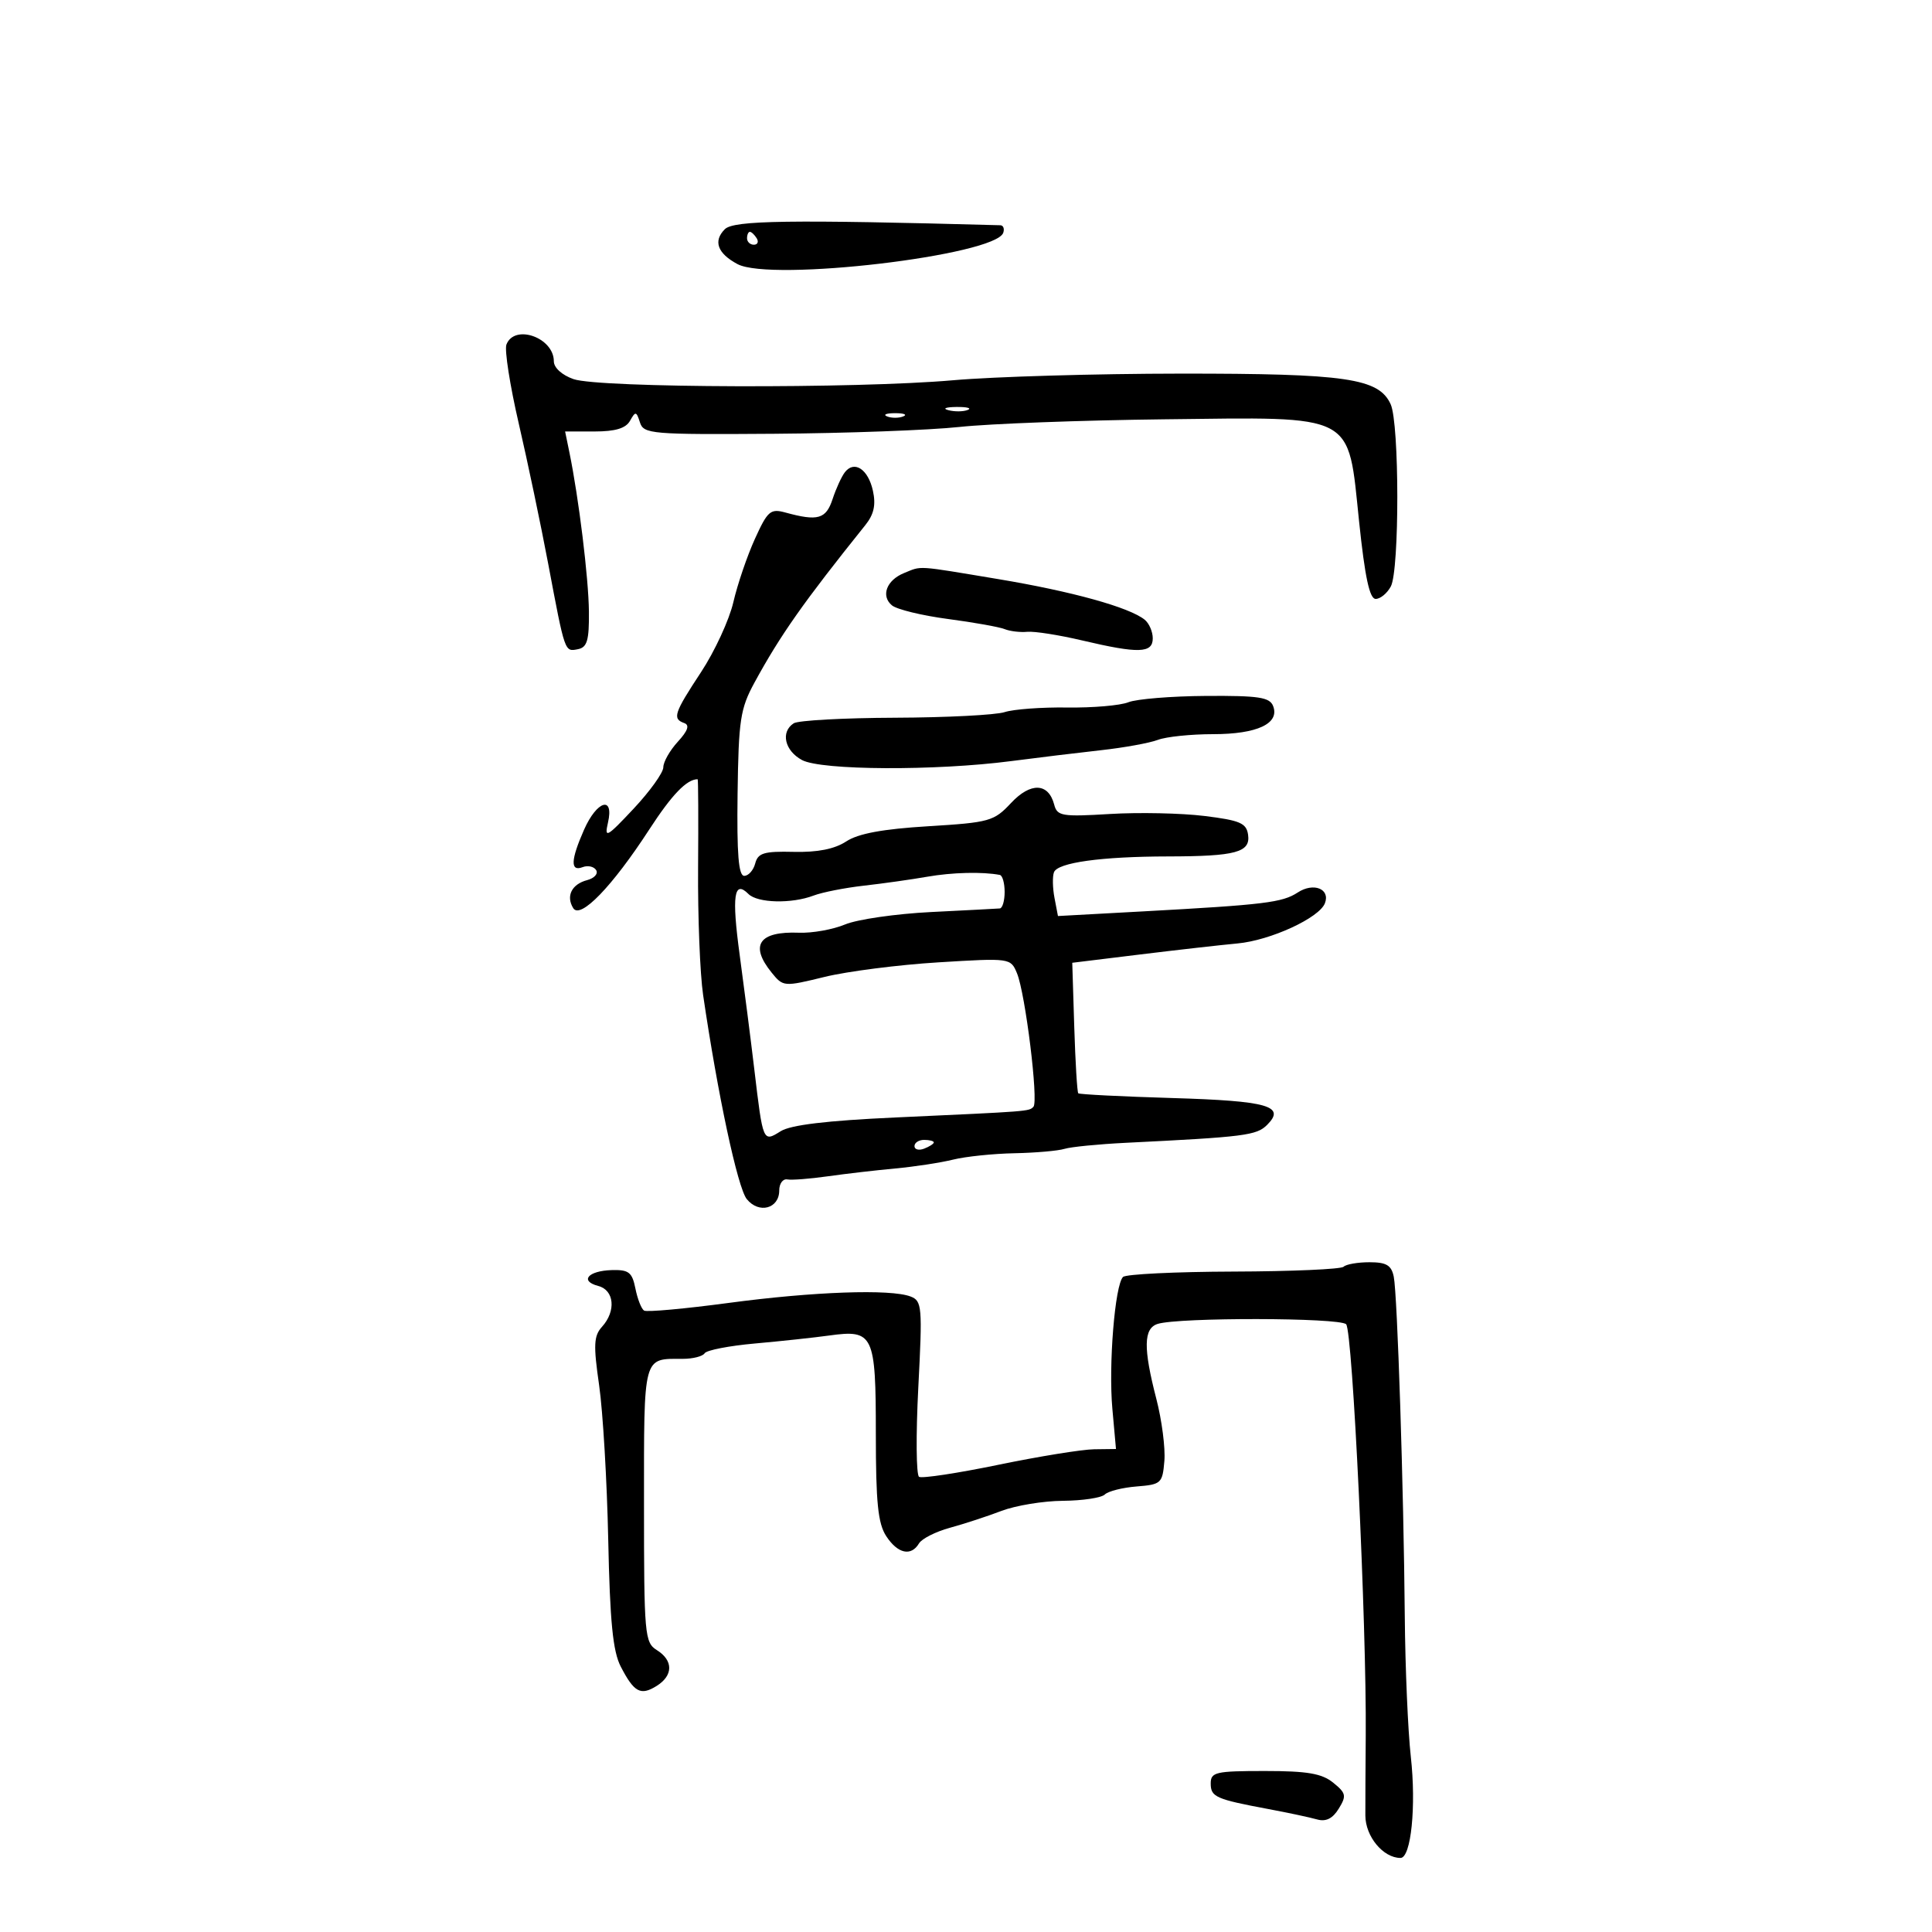 <svg xmlns="http://www.w3.org/2000/svg" width="300" height="300" viewBox="0 0 300 300" version="1.1">
	<path d="M 112.554 35.588 C 110.712 37.431, 111.404 39.343, 114.514 41.008 C 119.709 43.788, 154.610 39.669, 155.788 36.136 C 155.996 35.511, 155.792 34.990, 155.333 34.977 C 122.603 34.087, 113.932 34.211, 112.554 35.588 M 116 37 C 116 37.550, 116.477 38, 117.059 38 C 117.641 38, 117.840 37.550, 117.500 37 C 117.160 36.450, 116.684 36, 116.441 36 C 116.198 36, 116 36.450, 116 37 M 78.637 53.503 C 78.320 54.330, 79.181 59.843, 80.550 65.753 C 81.919 71.664, 83.974 81.450, 85.116 87.500 C 87.750 101.453, 87.666 101.212, 89.747 100.805 C 91.171 100.526, 91.490 99.432, 91.447 94.981 C 91.398 89.786, 89.872 77.332, 88.417 70.250 L 87.750 67 92.325 67 C 95.552 67, 97.175 66.510, 97.831 65.337 C 98.674 63.830, 98.819 63.854, 99.369 65.587 C 99.943 67.394, 101.094 67.492, 120.238 67.356 C 131.382 67.276, 144.325 66.799, 149 66.296 C 153.675 65.792, 167.955 65.258, 180.733 65.110 C 210.755 64.761, 209.260 63.978, 211.040 80.991 C 211.943 89.620, 212.667 93, 213.613 93 C 214.337 93, 215.395 92.130, 215.965 91.066 C 217.323 88.528, 217.305 65.763, 215.942 62.772 C 214.102 58.733, 209.058 57.999, 183.266 58.016 C 170.195 58.025, 154.325 58.488, 148 59.045 C 132.923 60.372, 93.027 60.254, 89.057 58.870 C 87.262 58.244, 86 57.101, 86 56.102 C 86 52.413, 79.884 50.255, 78.637 53.503 M 147.269 63.693 C 148.242 63.947, 149.592 63.930, 150.269 63.656 C 150.946 63.382, 150.150 63.175, 148.500 63.195 C 146.850 63.215, 146.296 63.439, 147.269 63.693 M 137.750 64.662 C 138.438 64.940, 139.563 64.940, 140.250 64.662 C 140.938 64.385, 140.375 64.158, 139 64.158 C 137.625 64.158, 137.063 64.385, 137.750 64.662 M 131.207 73.309 C 130.691 73.964, 129.825 75.850, 129.283 77.500 C 128.261 80.610, 127.001 80.968, 121.948 79.582 C 119.637 78.949, 119.192 79.335, 117.215 83.691 C 116.014 86.336, 114.512 90.750, 113.876 93.500 C 113.240 96.250, 110.982 101.139, 108.860 104.364 C 104.656 110.751, 104.373 111.609, 106.250 112.279 C 107.118 112.589, 106.813 113.474, 105.250 115.177 C 104.013 116.526, 103 118.309, 103 119.141 C 103 119.973, 100.923 122.869, 98.384 125.577 C 94.209 130.030, 93.829 130.237, 94.403 127.750 C 95.382 123.509, 92.696 124.295, 90.692 128.836 C 88.610 133.556, 88.539 135.391, 90.468 134.651 C 91.275 134.341, 92.221 134.548, 92.569 135.111 C 92.917 135.674, 92.287 136.374, 91.170 136.666 C 88.776 137.292, 87.854 139.146, 89.008 141.013 C 90.107 142.791, 95.056 137.675, 100.814 128.808 C 104.331 123.391, 106.638 120.996, 108.332 121 C 108.424 121.001, 108.455 127.188, 108.399 134.750 C 108.344 142.313, 108.695 151.200, 109.179 154.500 C 111.452 169.992, 114.545 184.452, 115.959 186.197 C 117.846 188.528, 121 187.684, 121 184.849 C 121 183.784, 121.563 183.015, 122.250 183.141 C 122.938 183.267, 125.750 183.050, 128.500 182.660 C 131.250 182.270, 135.975 181.721, 139 181.442 C 142.025 181.162, 146.075 180.542, 148 180.064 C 149.925 179.587, 154.200 179.141, 157.500 179.075 C 160.800 179.008, 164.309 178.702, 165.297 178.394 C 166.285 178.087, 170.560 177.665, 174.797 177.455 C 193.301 176.542, 195.117 176.312, 196.760 174.669 C 199.689 171.740, 196.885 170.946, 182.036 170.503 C 174.175 170.268, 167.603 169.937, 167.433 169.766 C 167.262 169.596, 166.983 164.966, 166.811 159.478 L 166.500 149.500 177 148.214 C 182.775 147.507, 189.594 146.735, 192.154 146.499 C 197.271 146.026, 204.857 142.536, 205.733 140.252 C 206.590 138.020, 203.959 136.981, 201.511 138.585 C 199.117 140.153, 196.377 140.487, 177.390 141.525 L 164.279 142.241 163.743 139.434 C 163.447 137.890, 163.411 136.093, 163.661 135.441 C 164.237 133.939, 170.992 133.004, 181.390 132.986 C 191.907 132.969, 194.192 132.349, 193.802 129.620 C 193.544 127.808, 192.555 127.384, 187 126.701 C 183.425 126.261, 176.833 126.124, 172.352 126.395 C 164.907 126.846, 164.160 126.721, 163.697 124.949 C 162.806 121.541, 160.034 121.436, 156.988 124.695 C 154.341 127.527, 153.656 127.719, 144.128 128.299 C 137.060 128.730, 133.270 129.432, 131.398 130.659 C 129.595 131.840, 126.961 132.363, 123.254 132.277 C 118.625 132.168, 117.696 132.447, 117.270 134.074 C 116.993 135.133, 116.225 136, 115.563 136 C 114.680 136, 114.406 132.614, 114.531 123.250 C 114.685 111.796, 114.951 110.043, 117.151 106 C 121.159 98.635, 124.771 93.503, 134.356 81.553 C 135.703 79.874, 136.029 78.408, 135.545 76.203 C 134.813 72.870, 132.677 71.445, 131.207 73.309 M 140.389 88.980 C 137.664 90.081, 136.740 92.539, 138.501 94.001 C 139.261 94.632, 143.172 95.583, 147.191 96.115 C 151.211 96.646, 155.175 97.355, 156 97.689 C 156.825 98.024, 158.410 98.212, 159.522 98.107 C 160.634 98.002, 164.459 98.604, 168.022 99.444 C 176.795 101.511, 179 101.447, 179 99.122 C 179 98.090, 178.438 96.789, 177.750 96.231 C 175.373 94.304, 166.454 91.830, 155 89.922 C 142.067 87.767, 143.208 87.841, 140.389 88.980 M 175.213 109.045 C 173.955 109.550, 169.680 109.917, 165.713 109.862 C 161.746 109.806, 157.375 110.128, 156 110.577 C 154.625 111.025, 146.975 111.417, 139 111.448 C 131.025 111.478, 123.938 111.866, 123.250 112.311 C 121.176 113.650, 121.840 116.576, 124.545 118.024 C 127.537 119.625, 145.274 119.713, 157 118.184 C 161.125 117.647, 167.419 116.884, 170.987 116.489 C 174.555 116.094, 178.522 115.372, 179.802 114.885 C 181.083 114.398, 184.940 114, 188.374 114 C 195.207 114, 198.733 112.352, 197.694 109.645 C 197.165 108.267, 195.473 108.010, 187.281 108.063 C 181.902 108.098, 176.471 108.540, 175.213 109.045 M 144 136.135 C 141.525 136.568, 137.089 137.194, 134.143 137.526 C 131.197 137.859, 127.680 138.551, 126.328 139.065 C 122.914 140.363, 117.634 140.234, 116.217 138.817 C 113.971 136.571, 113.608 139.094, 114.857 148.281 C 115.547 153.352, 116.566 161.325, 117.123 166 C 118.482 177.421, 118.465 177.382, 121.232 175.650 C 122.782 174.680, 128.409 174.006, 139 173.523 C 160.010 172.564, 159.749 172.584, 160.469 171.864 C 161.285 171.048, 159.218 154.253, 157.916 151.124 C 156.933 148.761, 156.865 148.751, 145.714 149.433 C 139.546 149.810, 131.604 150.826, 128.064 151.689 C 121.700 153.243, 121.609 153.235, 119.814 151.019 C 116.365 146.759, 117.856 144.588, 124.064 144.831 C 126.123 144.912, 129.350 144.334, 131.235 143.546 C 133.119 142.759, 139.125 141.892, 144.580 141.620 C 150.036 141.349, 154.838 141.098, 155.250 141.063 C 155.662 141.028, 156 139.875, 156 138.500 C 156 137.125, 155.662 135.936, 155.250 135.858 C 152.547 135.344, 147.860 135.460, 144 136.135 M 142 177.969 C 142 178.501, 142.675 178.678, 143.500 178.362 C 144.325 178.045, 145 177.609, 145 177.393 C 145 177.177, 144.325 177, 143.500 177 C 142.675 177, 142 177.436, 142 177.969 M 208.634 196.699 C 208.249 197.084, 200.562 197.422, 191.550 197.449 C 182.539 197.477, 174.813 197.853, 174.382 198.285 C 173.119 199.547, 172.116 211.960, 172.727 218.750 L 173.289 225 169.895 225.042 C 168.028 225.065, 161.331 226.150, 155.013 227.454 C 148.695 228.758, 143.160 229.599, 142.713 229.322 C 142.266 229.046, 142.212 222.796, 142.594 215.434 C 143.246 202.870, 143.172 202.003, 141.394 201.321 C 138.295 200.131, 126.326 200.554, 113.134 202.319 C 106.332 203.230, 100.428 203.764, 100.013 203.508 C 99.598 203.251, 98.992 201.712, 98.667 200.087 C 98.161 197.555, 97.636 197.144, 95.002 197.219 C 91.313 197.324, 89.956 198.914, 92.899 199.684 C 95.391 200.335, 95.689 203.581, 93.482 206.020 C 92.199 207.438, 92.129 208.840, 93.032 215.098 C 93.619 219.169, 94.255 229.970, 94.446 239.099 C 94.712 251.820, 95.166 256.420, 96.389 258.786 C 98.462 262.795, 99.478 263.343, 101.959 261.793 C 104.552 260.174, 104.569 257.837, 102 256.232 C 100.101 255.046, 100 253.900, 100 233.599 C 100 210.211, 99.790 211, 106.023 211 C 107.595 211, 109.123 210.610, 109.418 210.133 C 109.713 209.656, 113.227 208.974, 117.227 208.617 C 121.227 208.260, 126.421 207.702, 128.769 207.377 C 135.638 206.427, 136 207.192, 136 222.658 C 136 233.320, 136.331 236.576, 137.615 238.535 C 139.399 241.258, 141.472 241.717, 142.700 239.662 C 143.140 238.926, 145.300 237.833, 147.500 237.233 C 149.700 236.634, 153.300 235.455, 155.500 234.615 C 157.700 233.775, 161.998 233.068, 165.050 233.044 C 168.102 233.020, 171.028 232.580, 171.550 232.067 C 172.072 231.554, 174.300 230.991, 176.500 230.817 C 180.312 230.515, 180.514 230.328, 180.804 226.853 C 180.972 224.848, 180.409 220.508, 179.554 217.209 C 177.512 209.329, 177.566 206.273, 179.756 205.577 C 183.005 204.546, 207.989 204.589, 209.027 205.627 C 210.034 206.634, 212.212 252.308, 212.072 269.500 C 212.031 274.450, 212.004 280.037, 212.012 281.914 C 212.024 285.175, 214.781 288.500, 217.472 288.500 C 219.111 288.500, 219.929 280.457, 219.071 272.782 C 218.624 268.777, 218.202 258.975, 218.134 251 C 217.965 231.207, 216.985 200.995, 216.423 198.250 C 216.057 196.462, 215.281 196, 212.648 196 C 210.825 196, 209.019 196.315, 208.634 196.699 M 188 276.933 C 188 279.036, 188.772 279.378, 197 280.917 C 200.025 281.483, 203.400 282.203, 204.500 282.516 C 205.886 282.911, 206.922 282.401, 207.876 280.854 C 209.110 278.854, 209.021 278.435, 207.015 276.811 C 205.253 275.385, 202.997 275, 196.389 275 C 188.764 275, 188 275.176, 188 276.933" stroke="none" fill="black" fill-rule="evenodd"/>
</svg>